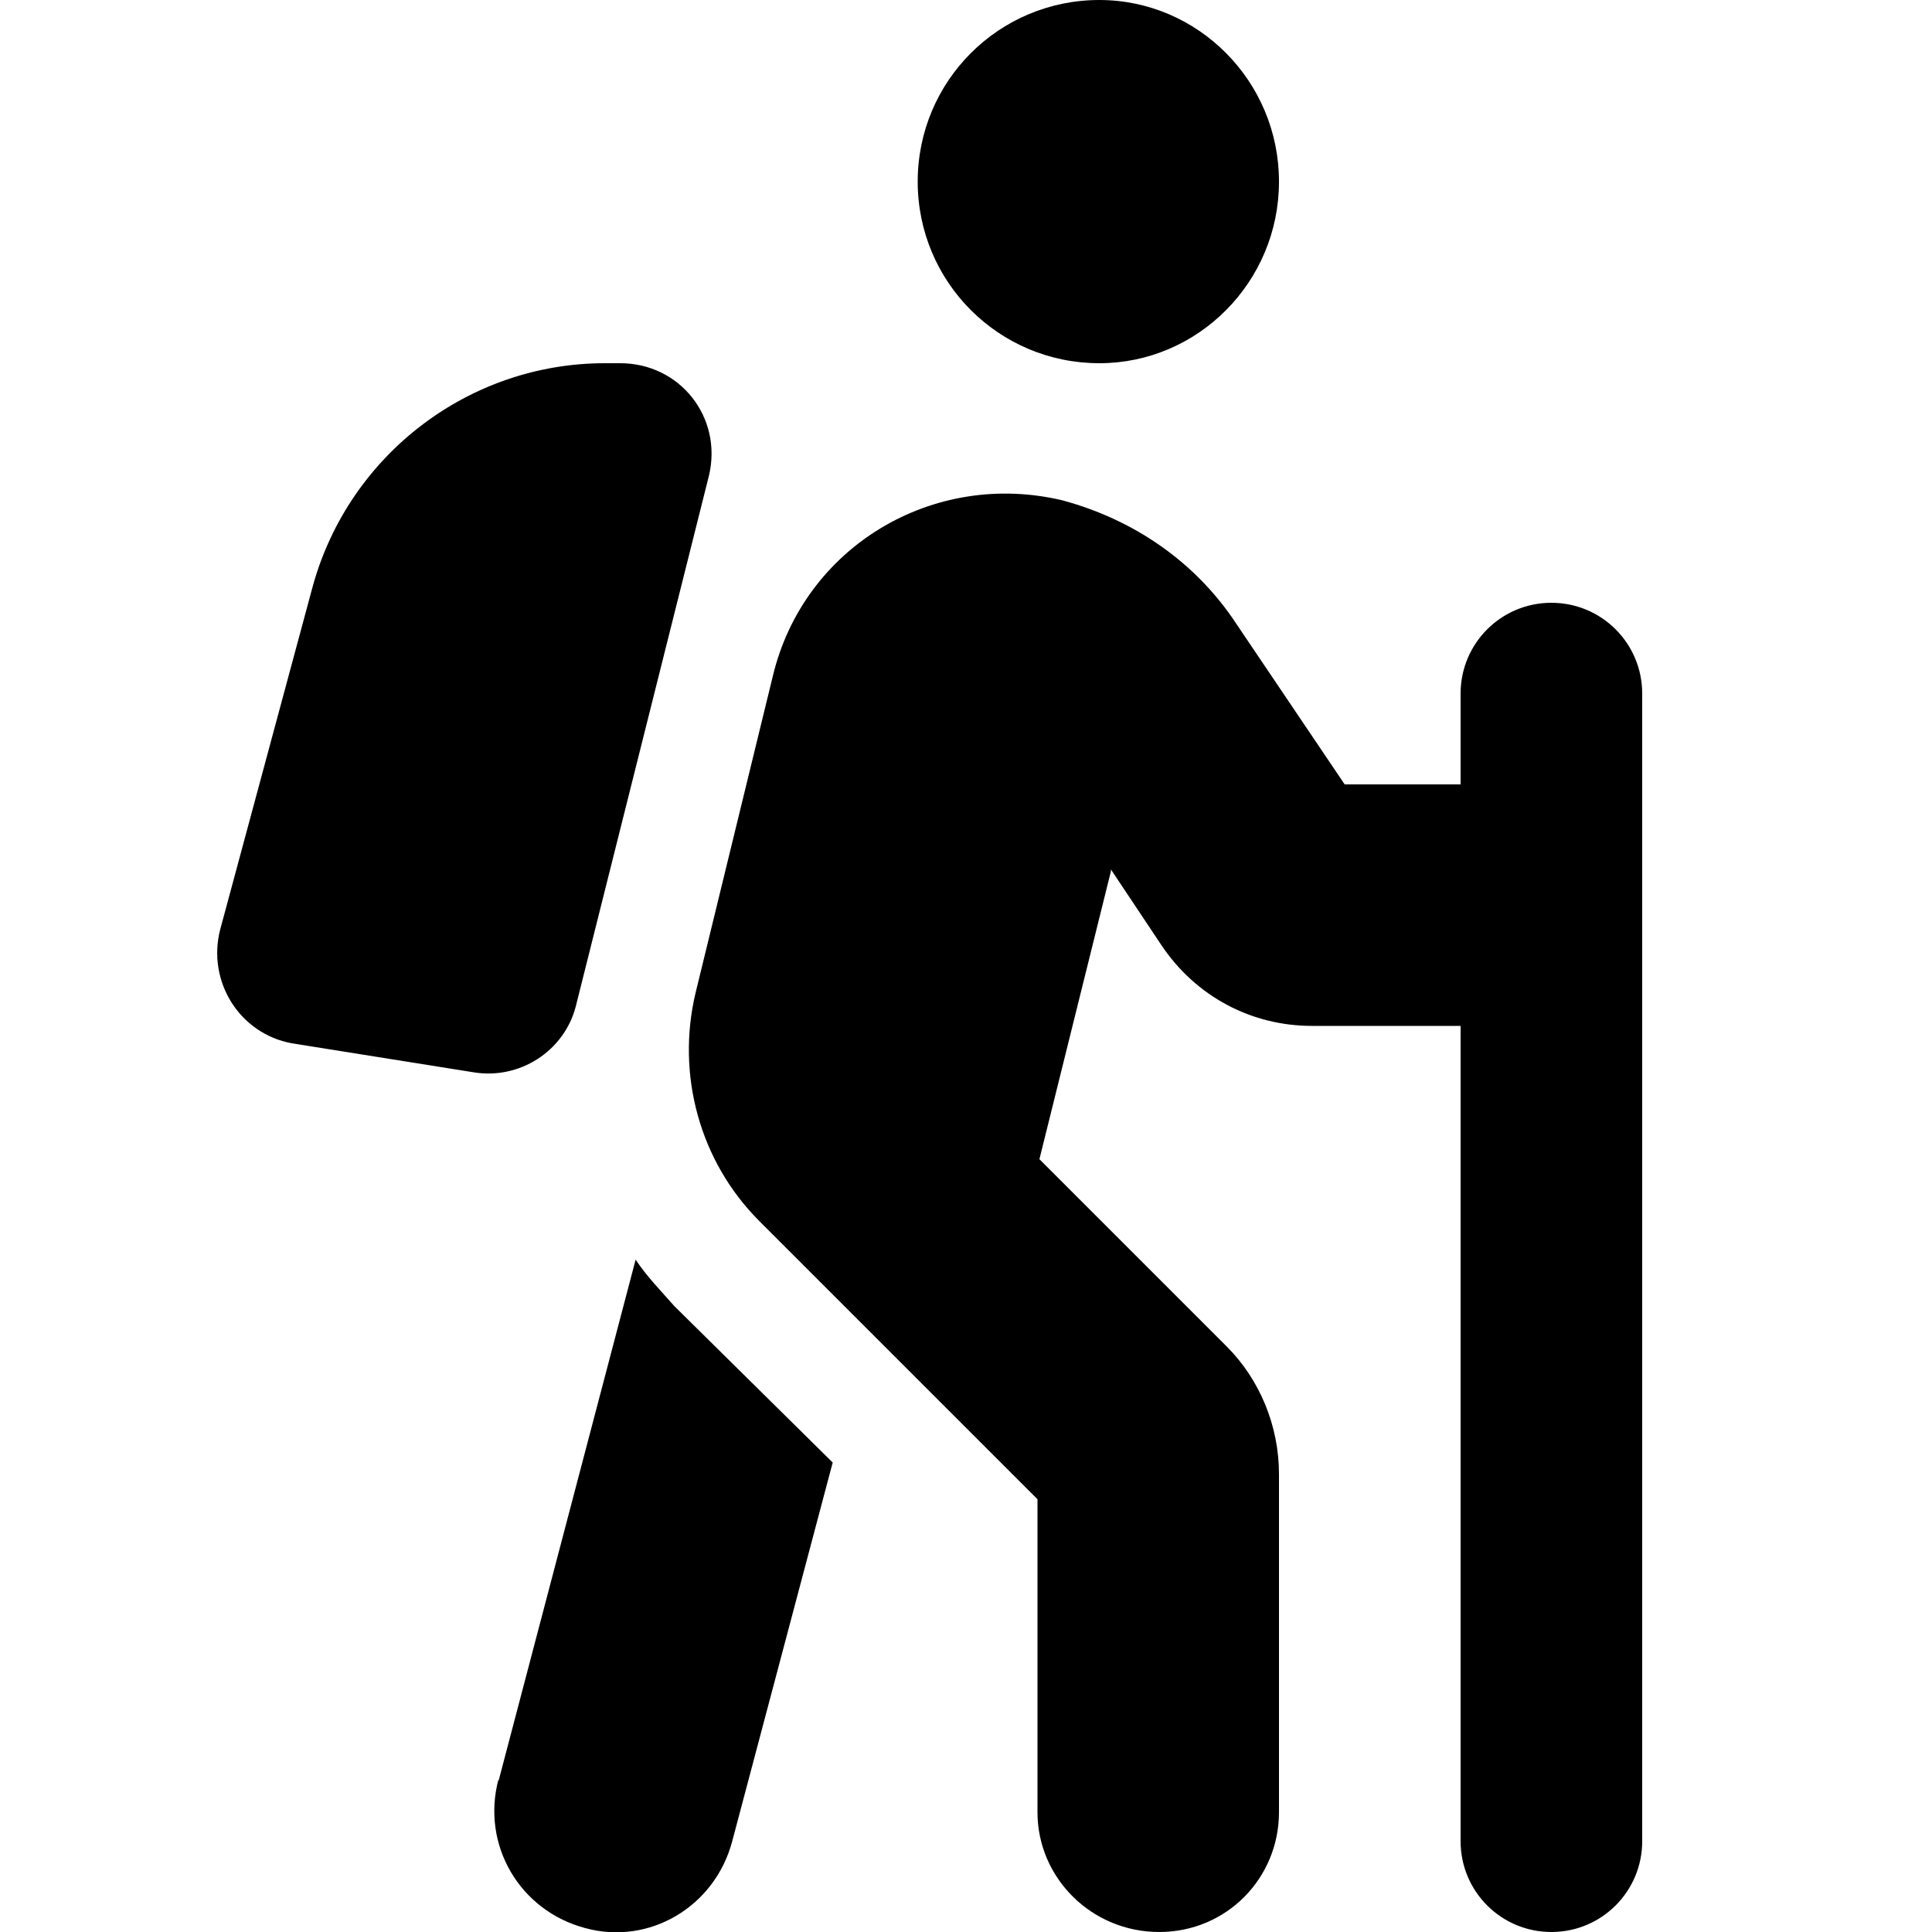 <svg width="1" height="1" viewBox="0 0 1 1" fill="none" xmlns="http://www.w3.org/2000/svg">
<rect x="0" y="0" width="1" height="1" fill="#808080" stroke="none"/>
<g clip-path="url(#clip0_21_59)">
<rect width="1" height="1" fill="white"/>
<g clip-path="url(#clip1_21_59)">
<path d="M0.662 0.094C0.662 0.146 0.62 0.188 0.569 0.188C0.517 0.188 0.475 0.146 0.475 0.094C0.475 0.042 0.517 0 0.569 0C0.62 0 0.662 0.042 0.662 0.094ZM0.575 0.451L0.538 0.6L0.635 0.697C0.652 0.714 0.662 0.738 0.662 0.763V0.938C0.662 0.972 0.635 1 0.6 1C0.565 1 0.537 0.972 0.537 0.938V0.776L0.393 0.632C0.362 0.601 0.35 0.556 0.36 0.514L0.4 0.35C0.416 0.283 0.483 0.243 0.55 0.259C0.587 0.269 0.619 0.291 0.64 0.323L0.696 0.406H0.756V0.359C0.756 0.333 0.777 0.312 0.803 0.312C0.829 0.312 0.85 0.333 0.85 0.359V0.468C0.85 0.469 0.85 0.469 0.85 0.469V0.469V0.953C0.85 0.979 0.829 1 0.803 1C0.777 1 0.756 0.979 0.756 0.953V0.531H0.679C0.648 0.531 0.619 0.516 0.601 0.489L0.575 0.45L0.575 0.451ZM0.258 0.922L0.329 0.652C0.335 0.661 0.342 0.668 0.349 0.676L0.431 0.757L0.379 0.953C0.37 0.987 0.336 1.007 0.303 0.998C0.269 0.989 0.249 0.955 0.258 0.921L0.258 0.922ZM0.367 0.246L0.298 0.521C0.292 0.544 0.269 0.559 0.245 0.555L0.151 0.54C0.124 0.535 0.107 0.508 0.114 0.481L0.162 0.303C0.181 0.235 0.243 0.188 0.313 0.188H0.321C0.352 0.188 0.374 0.216 0.367 0.246V0.246Z" fill="black"/>
</g>
</g>
<defs>
<clipPath id="clip0_21_59">
<rect width="1" height="1" fill="white"/>
</clipPath>
<clipPath id="clip1_21_59">
<rect width="0.75" height="1" fill="white" transform="translate(0.1)"/>
</clipPath>
</defs>
</svg>
